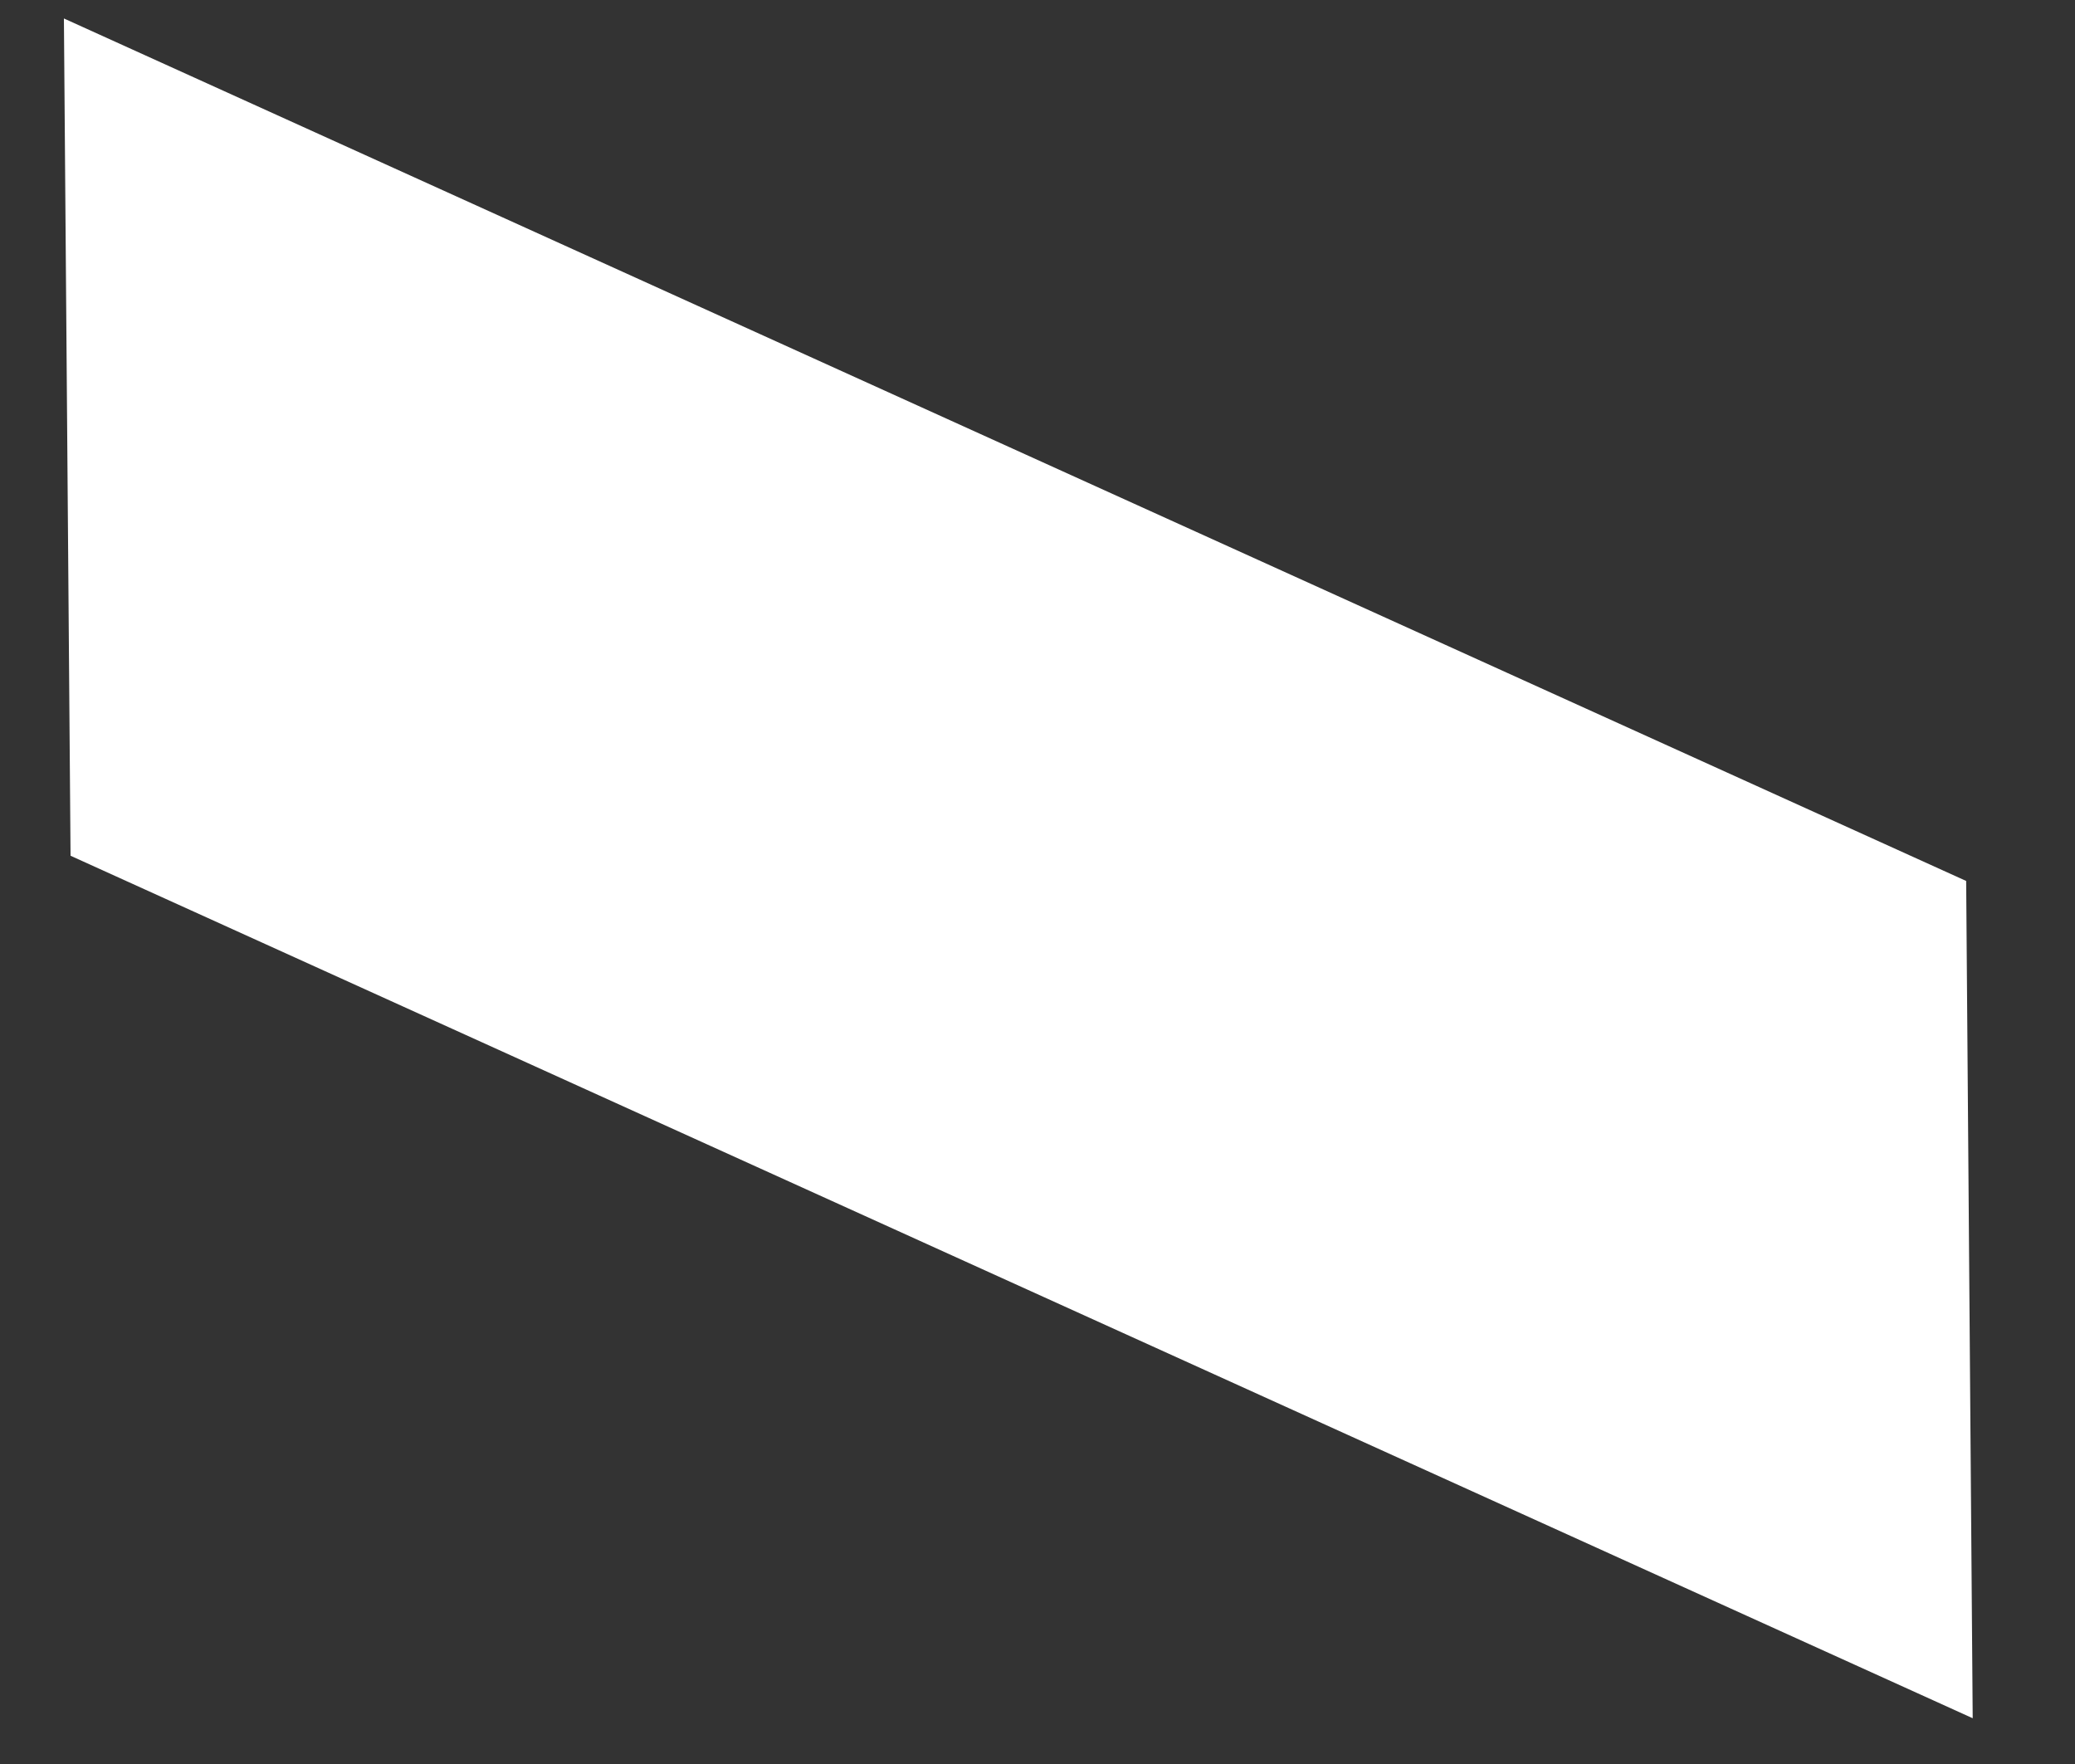 
<svg width="20px" height="17px" viewBox="0 0 20 17" version="1.1" xmlns="http://www.w3.org/2000/svg" xmlns:xlink="http://www.w3.org/1999/xlink">
    <rect x="0" y="0" width="20" height="17" fill="#333333" stroke="none"/>
    <g id="Page-1" stroke="none" stroke-width="1" fill="none" fill-rule="evenodd">
        <g id="anotaciones" transform="translate(-384, -883)" fill="#FFFFFF">
            <g id="Group-55" transform="translate(384.616, 883.178)">
                <polygon id="Fill-47" points="0 0 0.064 8.069 18.398 16.381 18.335 8.312"></polygon>
            </g>
        </g>
    </g>
</svg>